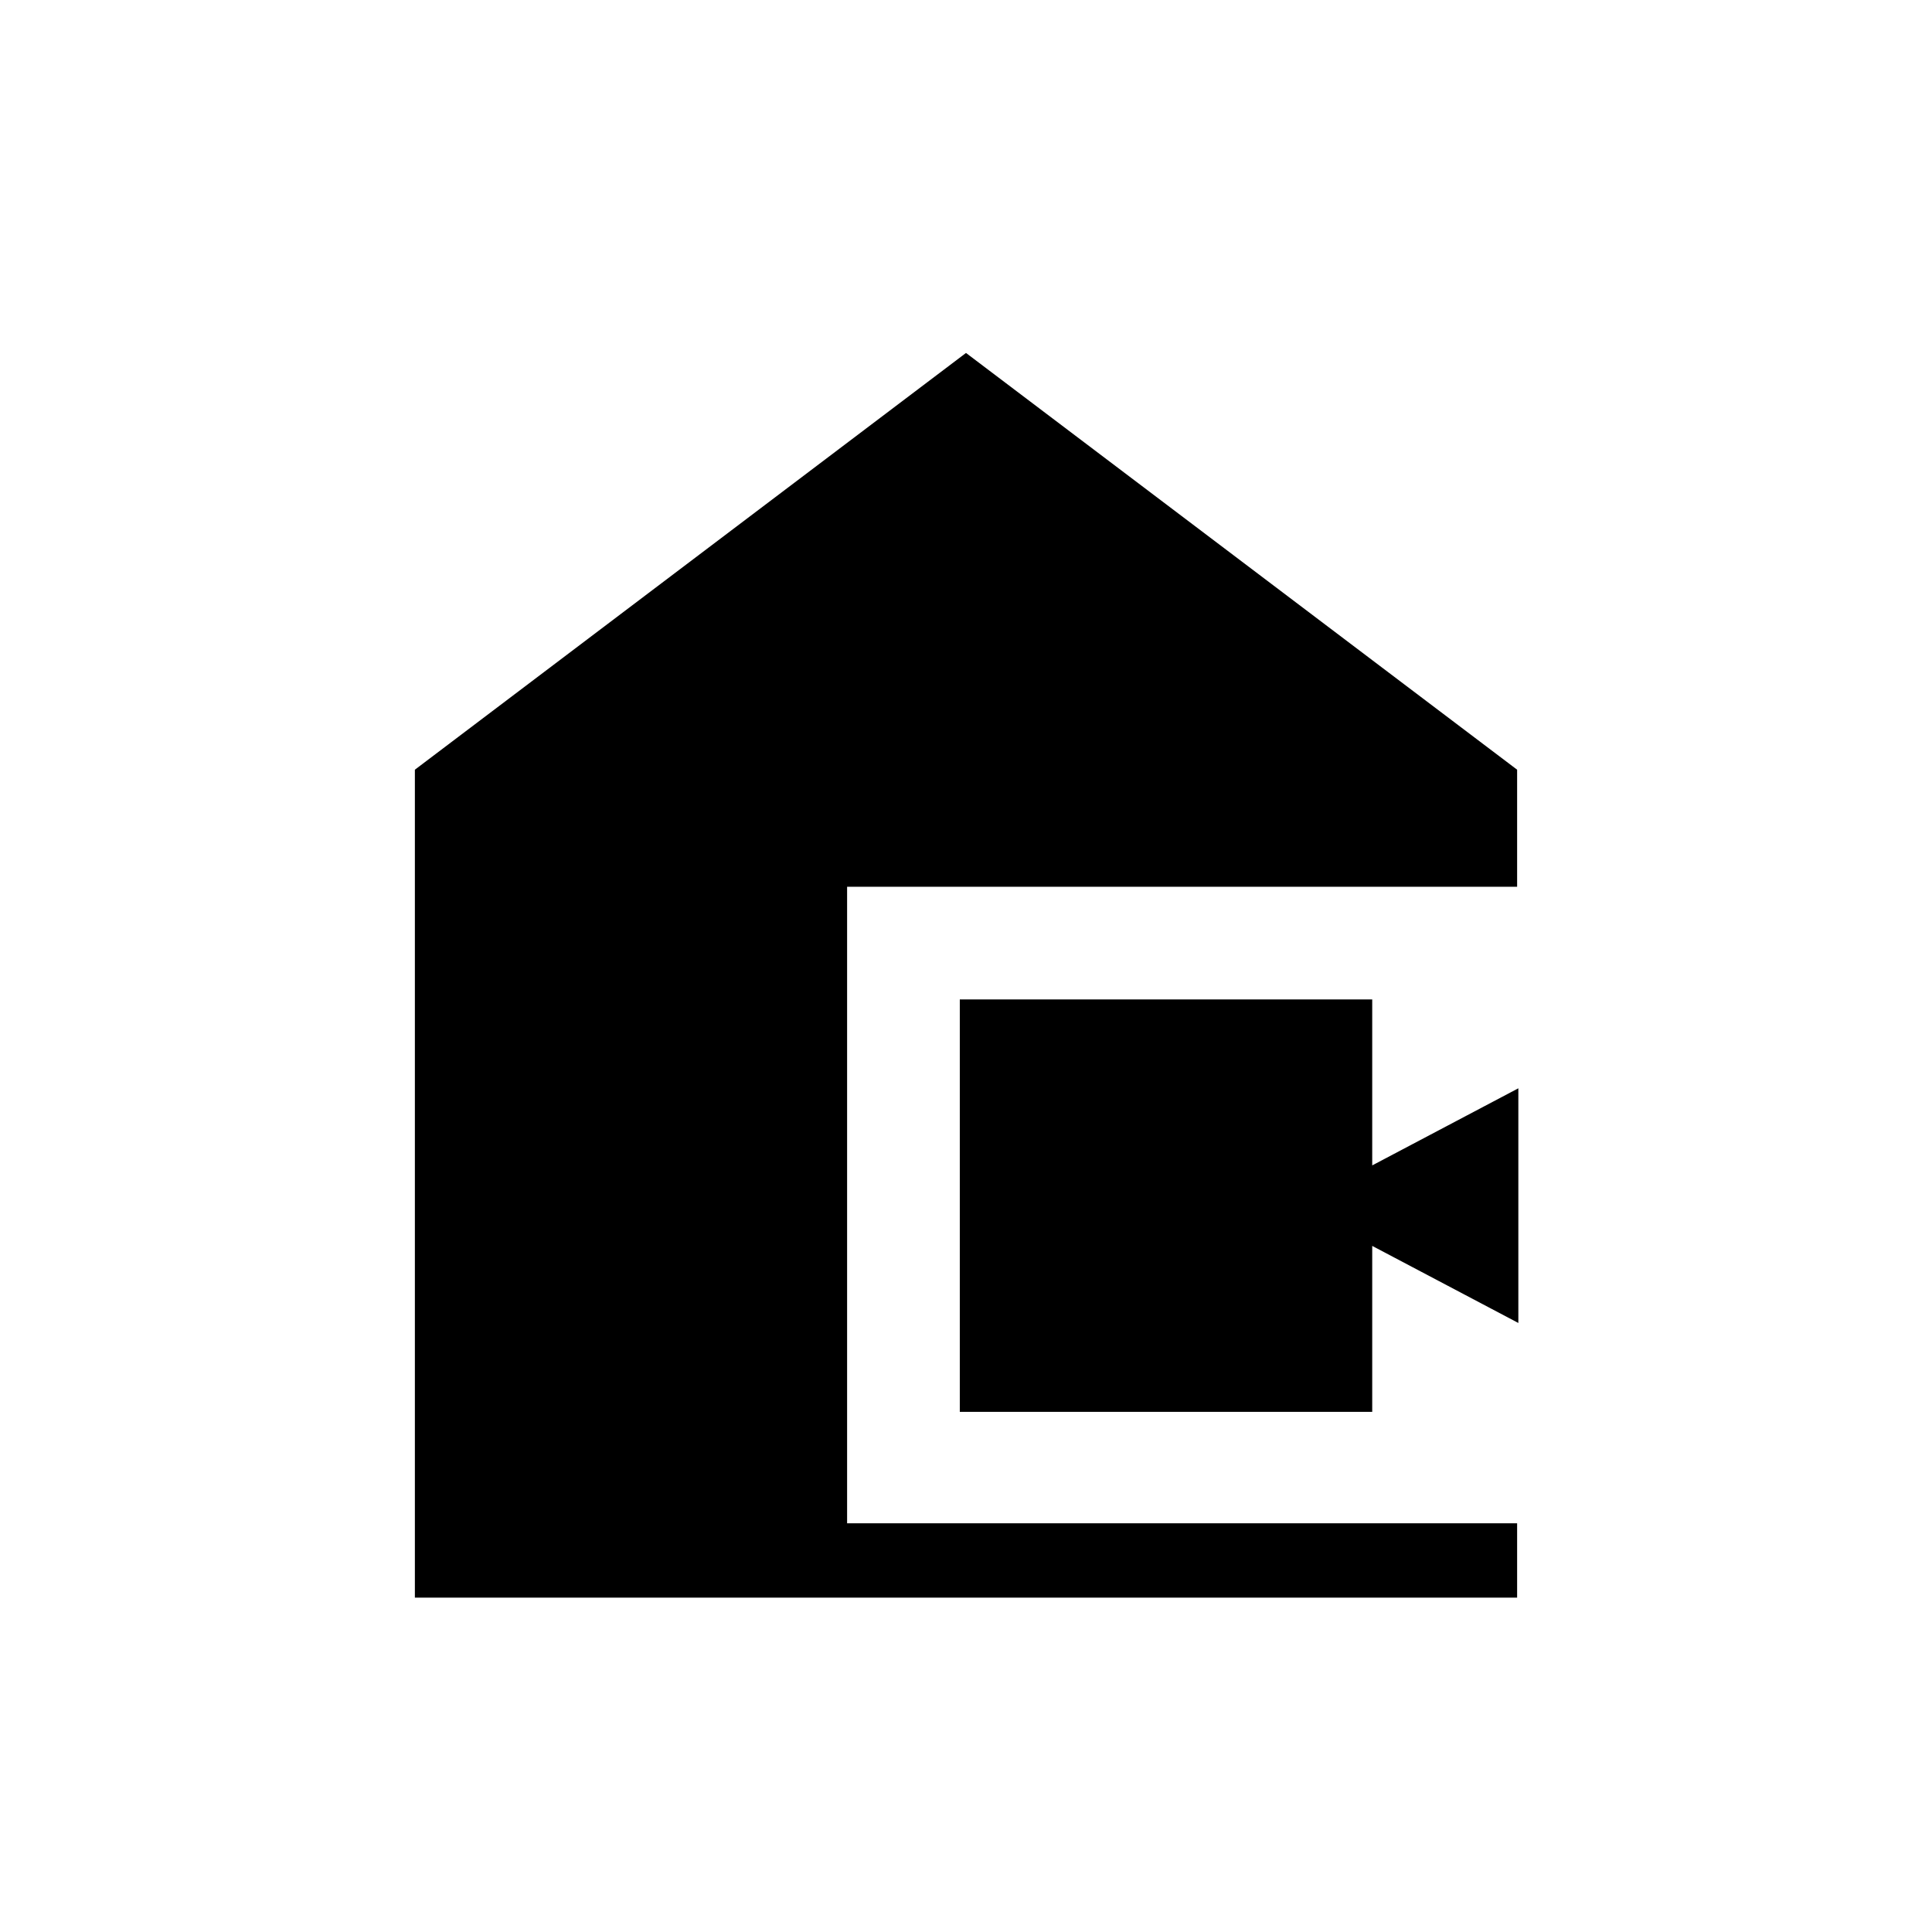 <svg xmlns="http://www.w3.org/2000/svg" height="24" viewBox="0 -960 960 960" width="24"><path d="M206.15-166.15v-411.39L480-784.62l273.85 207.08v58.16H420.92v316.3h332.93v36.93h-547.7Zm270.77-92.31v-204.92h204.93v82.46l72.61-38.31v116.61l-72.61-38.3v82.46H476.92Z"/></svg>